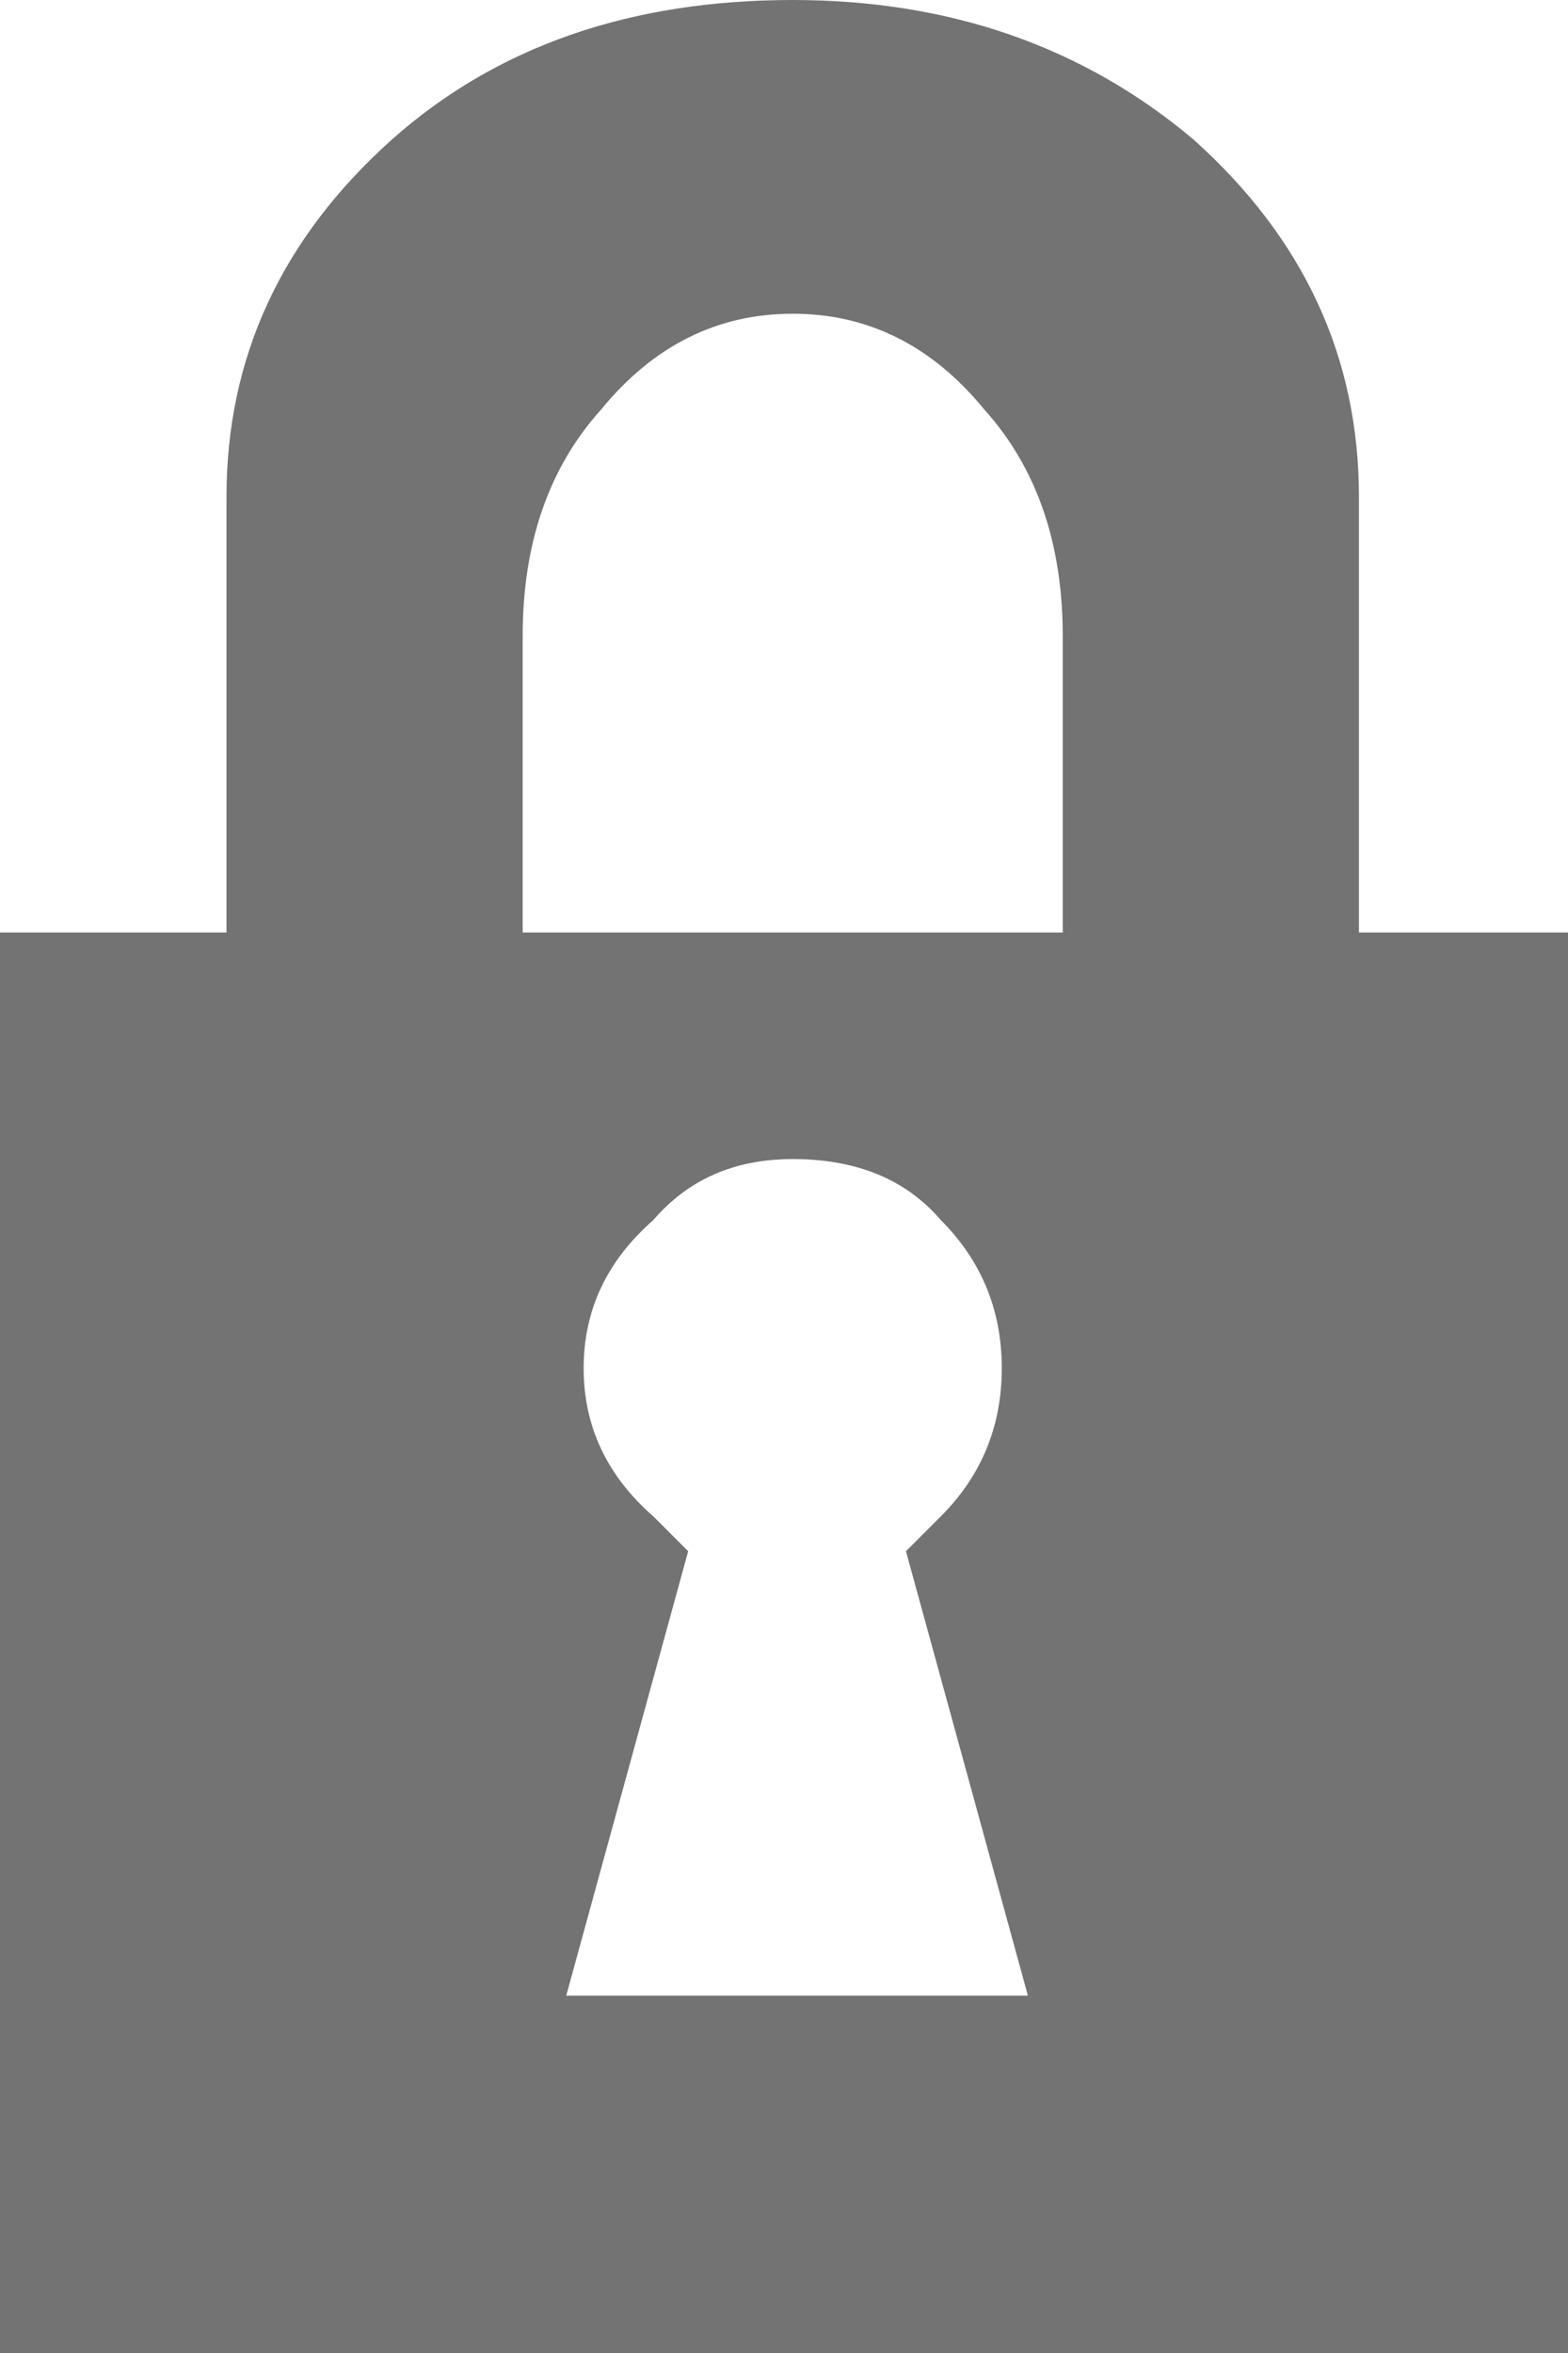 <?xml version="1.0" encoding="UTF-8" standalone="no"?>
<svg xmlns:xlink="http://www.w3.org/1999/xlink" height="13.5px" width="9.0px" xmlns="http://www.w3.org/2000/svg">
  <g transform="matrix(1.0, 0.0, 0.0, 1.0, -18.65, -2.3)">
    <path d="M26.45 5.15 L26.45 7.65 27.65 7.65 27.65 15.8 18.65 15.8 18.65 7.65 19.95 7.65 19.95 5.15 Q19.95 3.95 20.9 3.1 21.8 2.3 23.2 2.3 24.55 2.3 25.5 3.1 26.45 3.95 26.45 5.15 M24.75 5.95 Q24.75 5.15 24.3 4.65 23.85 4.1 23.2 4.1 22.55 4.1 22.1 4.65 21.65 5.15 21.65 5.95 L21.65 7.65 24.75 7.65 24.75 5.95 M22.4 11.0 L22.6 11.2 21.9 13.75 24.55 13.75 23.85 11.2 24.05 11.0 Q24.4 10.65 24.4 10.15 24.4 9.65 24.05 9.3 23.75 8.95 23.2 8.95 22.7 8.95 22.4 9.3 22.0 9.65 22.0 10.15 22.0 10.65 22.4 11.0" fill="#737373" fill-rule="evenodd" stroke="none"/>
  </g>
</svg>
